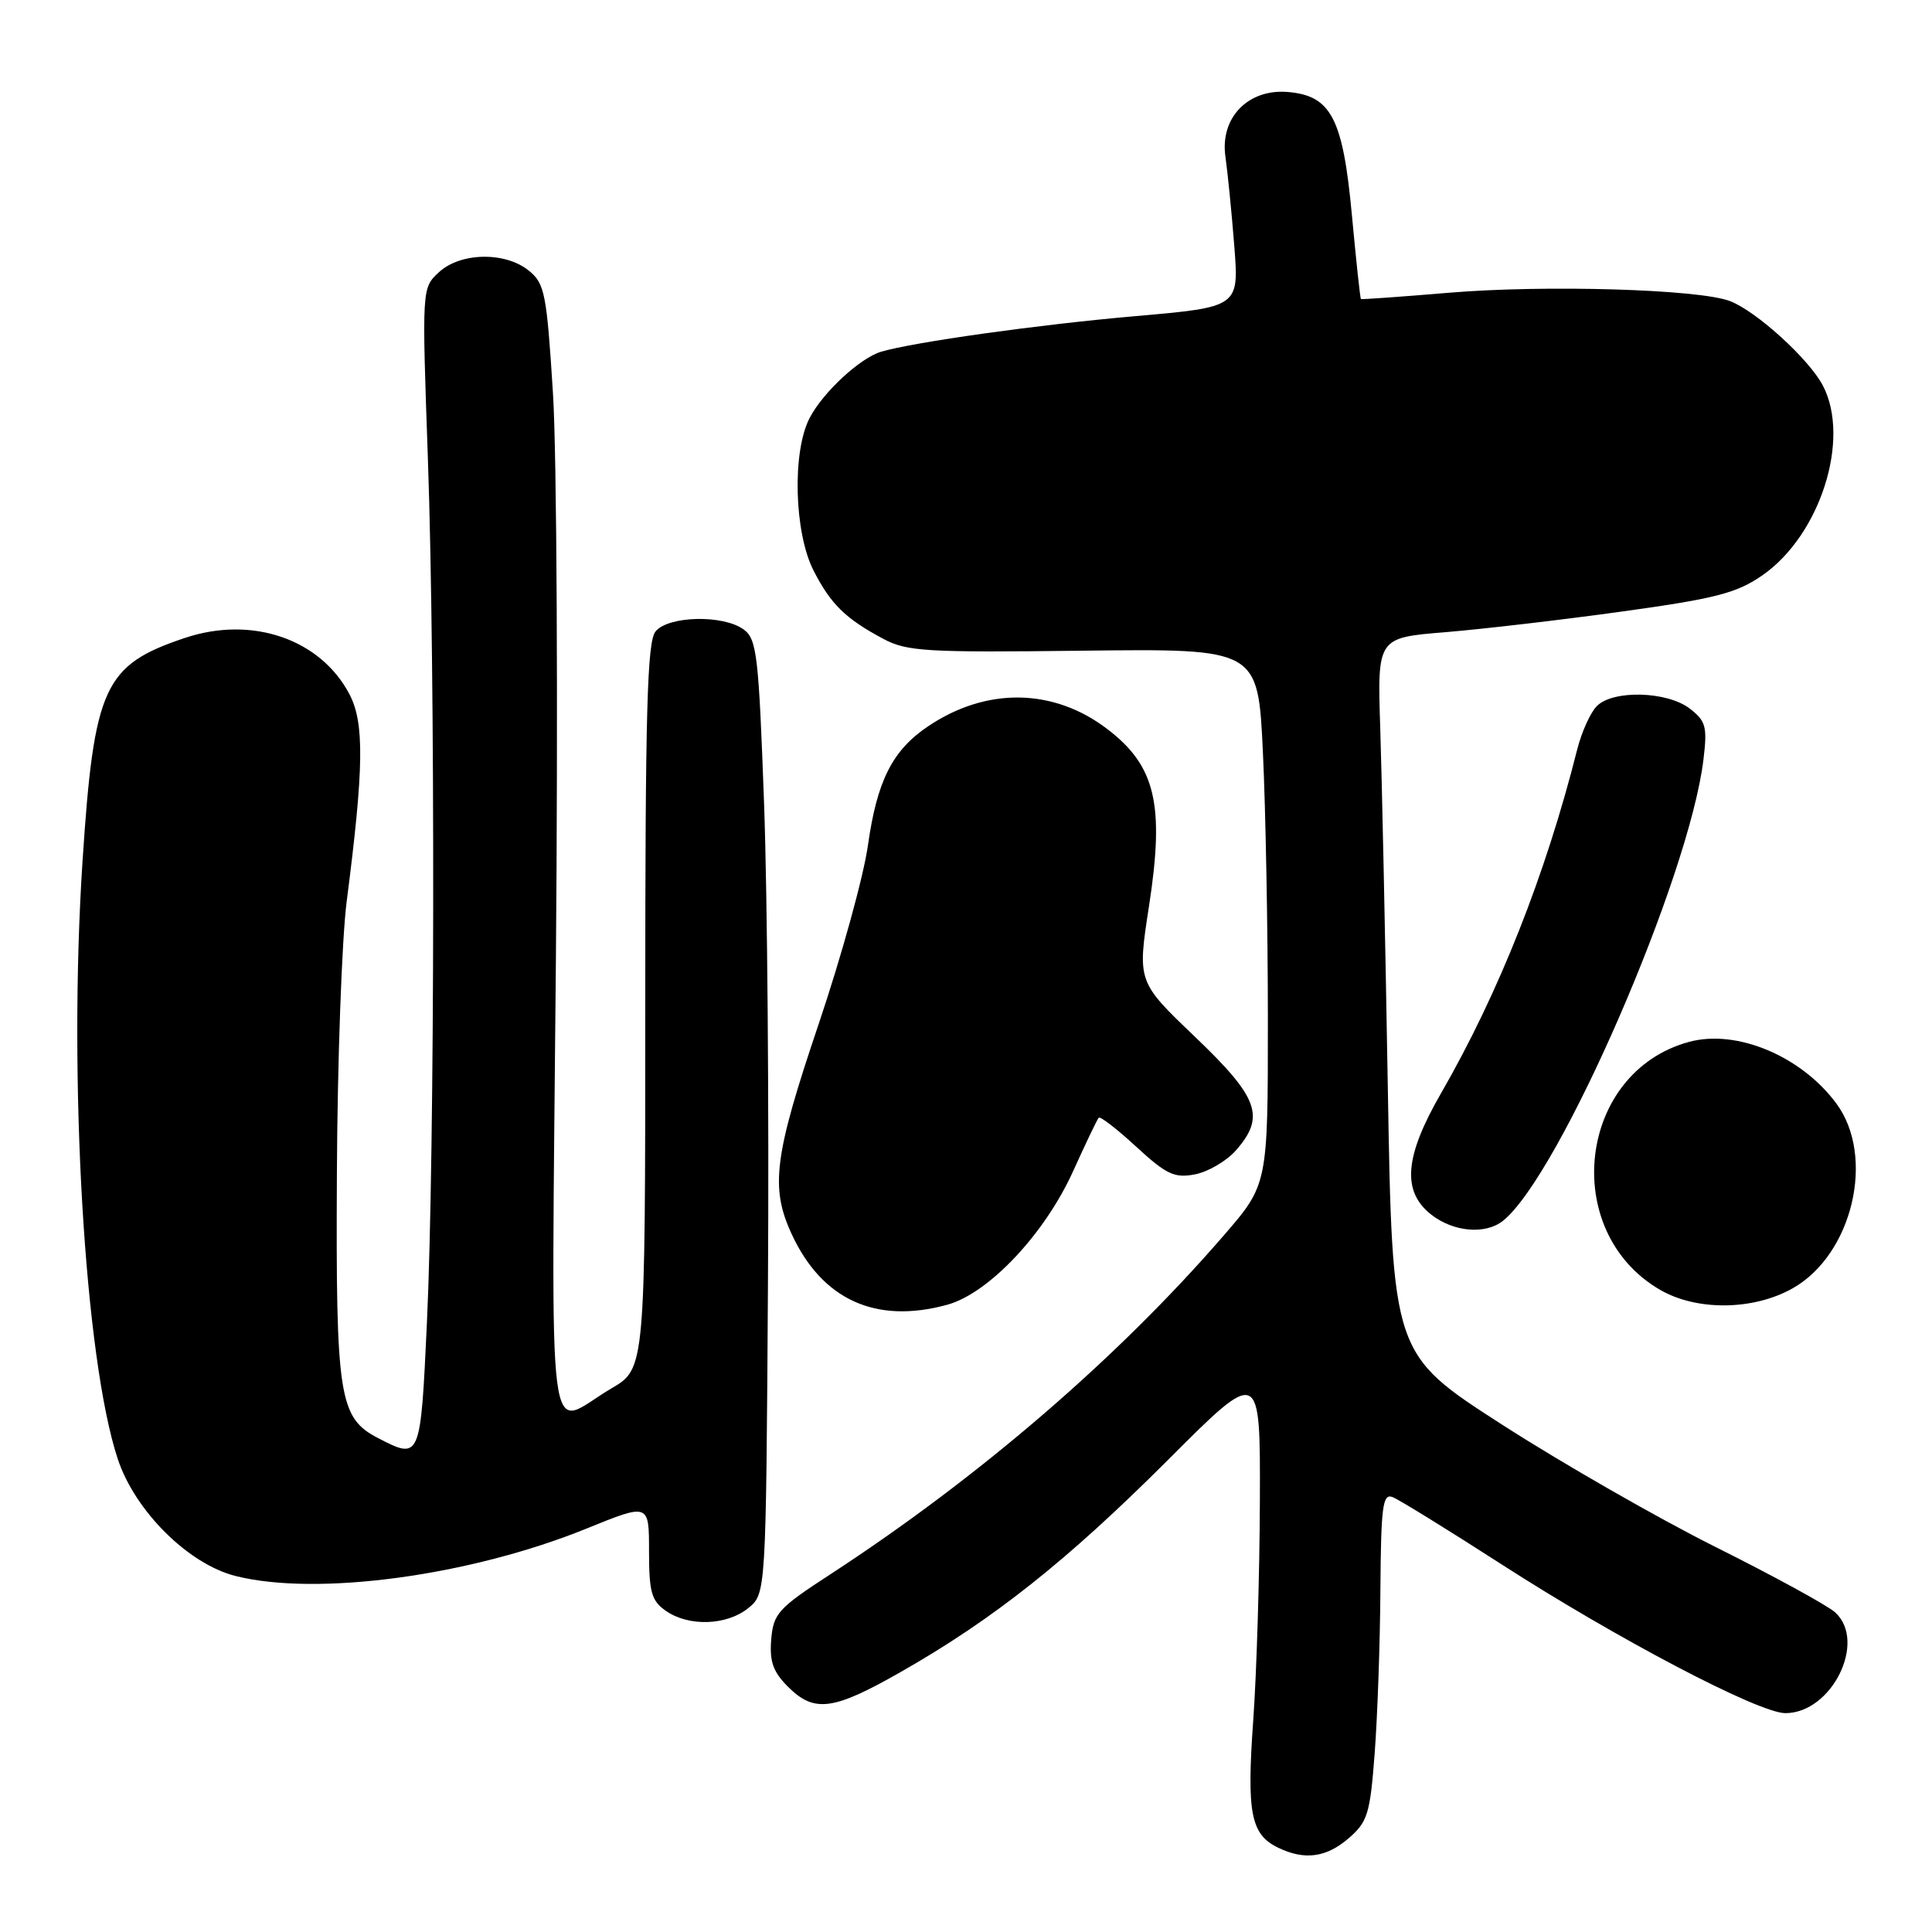 <?xml version="1.0" encoding="UTF-8" standalone="no"?>
<!DOCTYPE svg PUBLIC "-//W3C//DTD SVG 1.1//EN" "http://www.w3.org/Graphics/SVG/1.1/DTD/svg11.dtd" >
<svg xmlns="http://www.w3.org/2000/svg" xmlns:xlink="http://www.w3.org/1999/xlink" version="1.1" viewBox="0 0 256 256">
 <g >
 <path fill="currentColor"
d=" M 178.68 243.60 C 181.22 241.41 181.54 240.38 182.15 232.35 C 182.52 227.48 182.87 217.71 182.91 210.64 C 182.99 199.58 183.21 197.87 184.52 198.37 C 185.35 198.69 191.77 202.65 198.77 207.16 C 214.21 217.12 233.04 227.00 236.57 227.00 C 242.73 227.00 247.42 217.50 243.16 213.64 C 242.15 212.73 235.06 208.85 227.41 205.03 C 219.76 201.21 206.97 193.88 199.00 188.75 C 184.50 179.42 184.50 179.42 183.89 143.96 C 183.56 124.46 183.11 103.10 182.89 96.50 C 182.50 84.50 182.50 84.50 191.50 83.77 C 196.45 83.36 207.03 82.13 215.00 81.02 C 227.31 79.32 230.11 78.59 233.50 76.25 C 241.16 70.96 245.24 58.24 241.56 51.13 C 239.75 47.62 232.73 41.23 229.22 39.89 C 225.09 38.32 204.76 37.72 192.00 38.79 C 185.68 39.32 180.42 39.70 180.33 39.62 C 180.23 39.55 179.70 34.58 179.14 28.57 C 177.95 15.68 176.39 12.68 170.66 12.19 C 165.36 11.74 161.62 15.62 162.38 20.79 C 162.67 22.83 163.20 28.14 163.55 32.60 C 164.18 40.69 164.18 40.69 150.34 41.90 C 137.62 43.01 120.99 45.34 116.74 46.61 C 113.95 47.45 109.07 51.96 107.29 55.37 C 104.95 59.82 105.22 70.55 107.80 75.60 C 110.07 80.05 112.03 81.97 117.00 84.63 C 120.18 86.33 122.63 86.47 143.59 86.22 C 166.69 85.95 166.69 85.95 167.34 99.63 C 167.70 107.16 168.00 123.13 168.00 135.13 C 168.00 156.95 168.00 156.95 162.14 163.72 C 148.11 179.94 129.68 195.80 110.00 208.62 C 103.10 213.11 102.48 213.80 102.19 217.24 C 101.95 220.15 102.44 221.53 104.40 223.49 C 107.90 226.99 110.39 226.66 119.40 221.52 C 131.64 214.55 141.45 206.76 154.75 193.46 C 167.00 181.20 167.00 181.20 166.94 198.85 C 166.91 208.56 166.51 221.66 166.06 227.96 C 165.18 240.26 165.73 243.07 169.36 244.83 C 172.86 246.52 175.72 246.14 178.68 243.60 Z  M 99.14 213.09 C 101.50 211.18 101.50 211.18 101.76 169.84 C 101.91 147.10 101.68 118.67 101.25 106.66 C 100.53 86.77 100.29 84.69 98.54 83.41 C 95.84 81.43 88.59 81.59 86.87 83.66 C 85.75 85.02 85.50 94.11 85.50 133.33 C 85.50 181.35 85.50 181.35 81.00 183.98 C 72.25 189.11 73.07 195.48 73.66 127.19 C 73.95 93.81 73.78 60.02 73.27 52.11 C 72.44 38.88 72.18 37.56 70.07 35.86 C 66.94 33.32 60.99 33.43 58.14 36.09 C 55.90 38.17 55.90 38.17 56.70 60.84 C 57.69 89.01 57.62 152.89 56.57 175.25 C 55.72 193.44 55.71 193.45 50.09 190.55 C 44.92 187.87 44.49 185.12 44.64 155.50 C 44.71 140.65 45.30 124.45 45.93 119.50 C 48.22 101.78 48.30 95.82 46.32 92.02 C 42.48 84.67 33.39 81.55 24.50 84.53 C 13.77 88.12 12.46 90.99 10.94 114.05 C 9.02 143.09 11.21 180.07 15.61 193.34 C 17.91 200.25 24.96 207.25 31.22 208.83 C 42.04 211.55 62.29 208.81 77.75 202.53 C 86.00 199.18 86.00 199.18 86.00 205.53 C 86.00 210.97 86.32 212.11 88.22 213.44 C 91.25 215.56 96.28 215.40 99.14 213.09 Z  M 125.50 172.89 C 131.02 171.38 138.45 163.49 142.22 155.13 C 143.87 151.49 145.38 148.32 145.59 148.10 C 145.79 147.89 148.04 149.62 150.57 151.96 C 154.56 155.63 155.62 156.13 158.34 155.61 C 160.08 155.27 162.51 153.85 163.75 152.45 C 167.70 147.96 166.80 145.47 158.35 137.39 C 150.70 130.08 150.70 130.08 152.25 120.06 C 154.33 106.59 153.12 101.48 146.72 96.60 C 139.59 91.16 130.70 91.03 122.96 96.25 C 118.24 99.43 116.21 103.46 115.00 112.05 C 114.42 116.15 111.48 126.79 108.47 135.71 C 102.57 153.19 102.04 157.32 104.89 163.50 C 108.92 172.23 116.05 175.48 125.50 172.89 Z  M 237.50 170.73 C 245.47 166.27 248.55 153.27 243.32 146.21 C 238.67 139.93 230.12 136.35 223.83 138.05 C 209.09 142.02 206.61 163.15 219.97 170.91 C 224.82 173.72 232.29 173.65 237.50 170.73 Z  M 199.17 161.75 C 206.68 155.70 223.85 116.17 225.72 100.62 C 226.24 96.28 226.04 95.54 223.90 93.89 C 220.91 91.59 213.76 91.39 211.60 93.55 C 210.75 94.39 209.58 96.98 208.99 99.30 C 204.80 115.93 198.60 131.58 190.94 144.87 C 186.10 153.26 185.73 157.85 189.63 160.93 C 192.60 163.26 196.84 163.62 199.17 161.75 Z "/>
</g>
</svg>